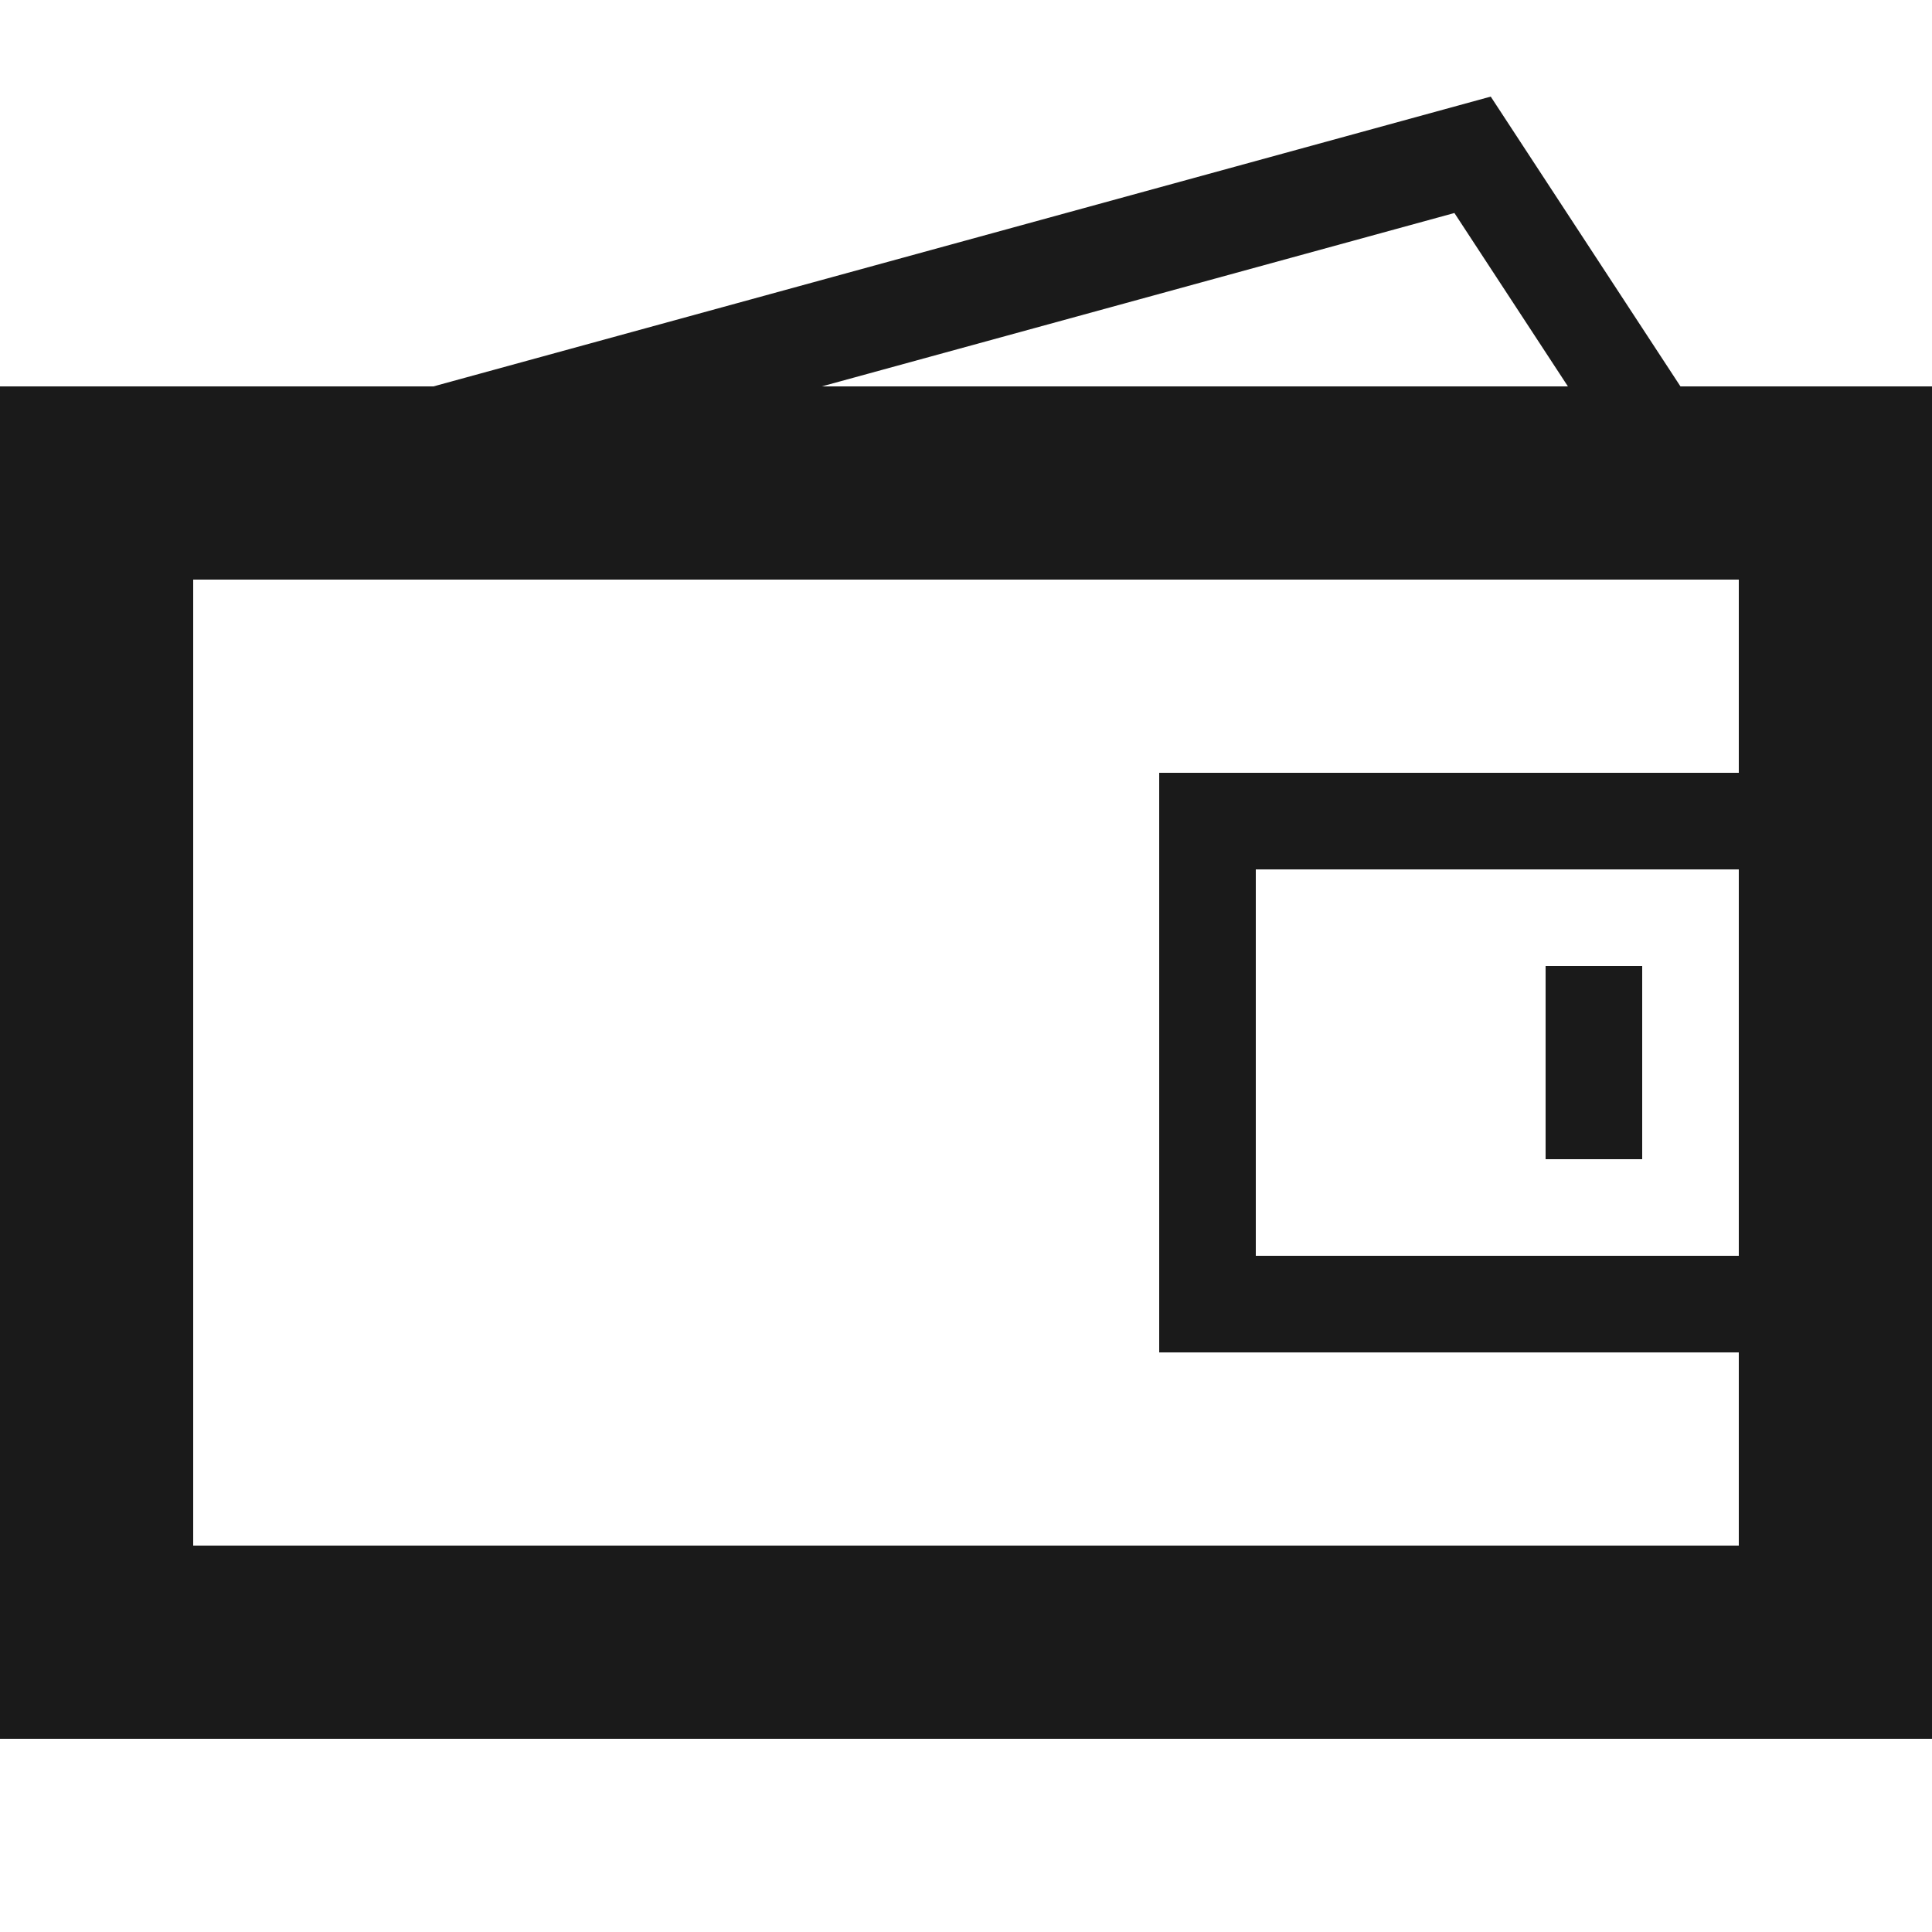 <svg xmlns="http://www.w3.org/2000/svg" width="20" height="20"><path fill="#1A1A1A" fill-rule="evenodd" d="M15.432 1l1.964 3H20v14H0V4h4.487l10.945-3zM18 6H2v10h16v-2h-6V8h6V6zm0 3h-5v4h5V9zm-1 1v2h-1v-2h1zm-1.944-7.795L8.507 4h7.724l-1.175-1.795z"/></svg>